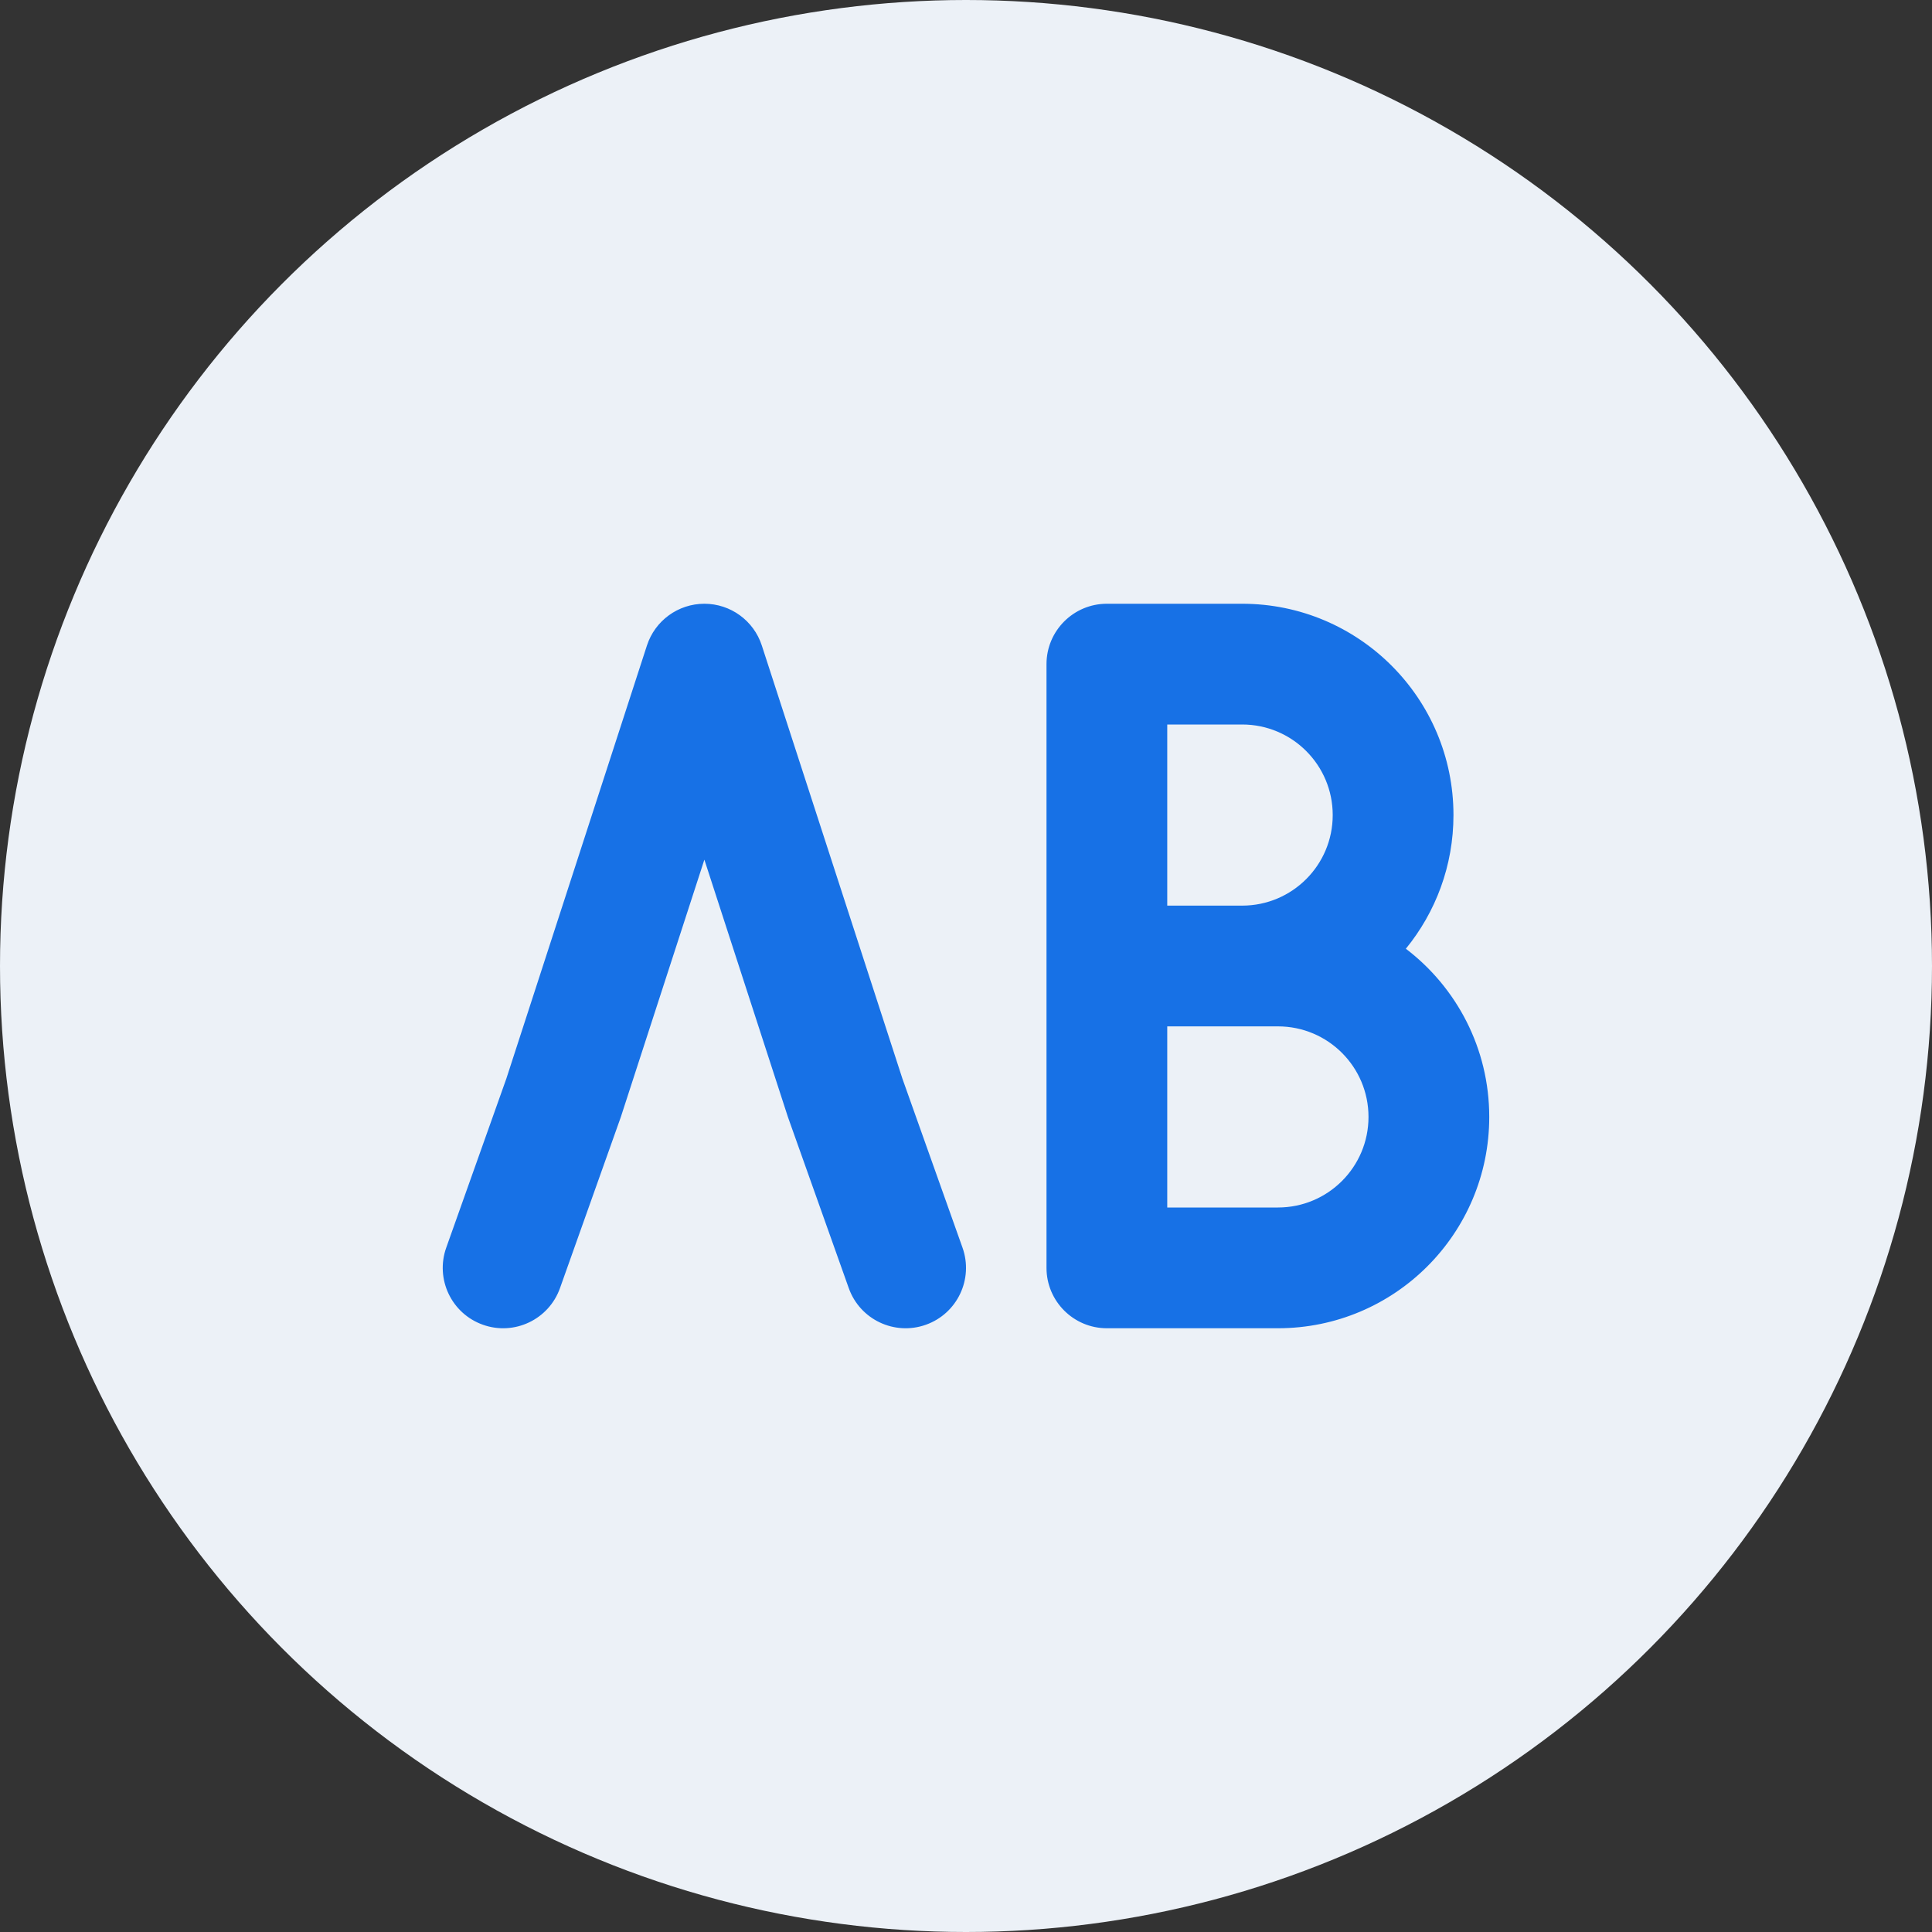 <svg width="48" height="48" viewBox="0 0 48 48" fill="none" xmlns="http://www.w3.org/2000/svg">
<rect x="0" y="0" width="48" height="48" fill="#333333" stroke="none"/>
<circle cx="24" cy="24" r="24" fill="#ECF1F7"/>
<path fill-rule="evenodd" clip-rule="evenodd" d="M18.927 16.037C18.726 15.419 18.15 15 17.5 15C16.85 15 16.274 15.419 16.073 16.037L12.58 26.798L11.087 30.997C10.809 31.778 11.217 32.636 11.998 32.913C12.778 33.191 13.636 32.783 13.913 32.002L15.413 27.784C15.418 27.771 15.422 27.758 15.427 27.744L17.5 21.358L19.573 27.744C19.578 27.758 19.582 27.771 19.587 27.784L21.087 32.002C21.364 32.783 22.222 33.191 23.003 32.913C23.783 32.636 24.191 31.778 23.913 30.997L22.42 26.798L18.927 16.037ZM26 16.5V24V31.5C26 32.328 26.672 33 27.5 33H31.75C34.65 33 37 30.649 37 27.75C37 26.045 36.187 24.53 34.928 23.571C35.667 22.666 36.111 21.51 36.111 20.25C36.111 17.351 33.761 15 30.861 15H27.5C26.672 15 26 15.672 26 16.5ZM29 25.5H30.861H31.75C32.993 25.5 34 26.507 34 27.75C34 28.993 32.993 30 31.75 30H29V25.5ZM33.111 20.25C33.111 21.493 32.104 22.5 30.861 22.5H29V18H30.861C32.104 18 33.111 19.007 33.111 20.25Z" fill="#1771E6"/>
</svg>
